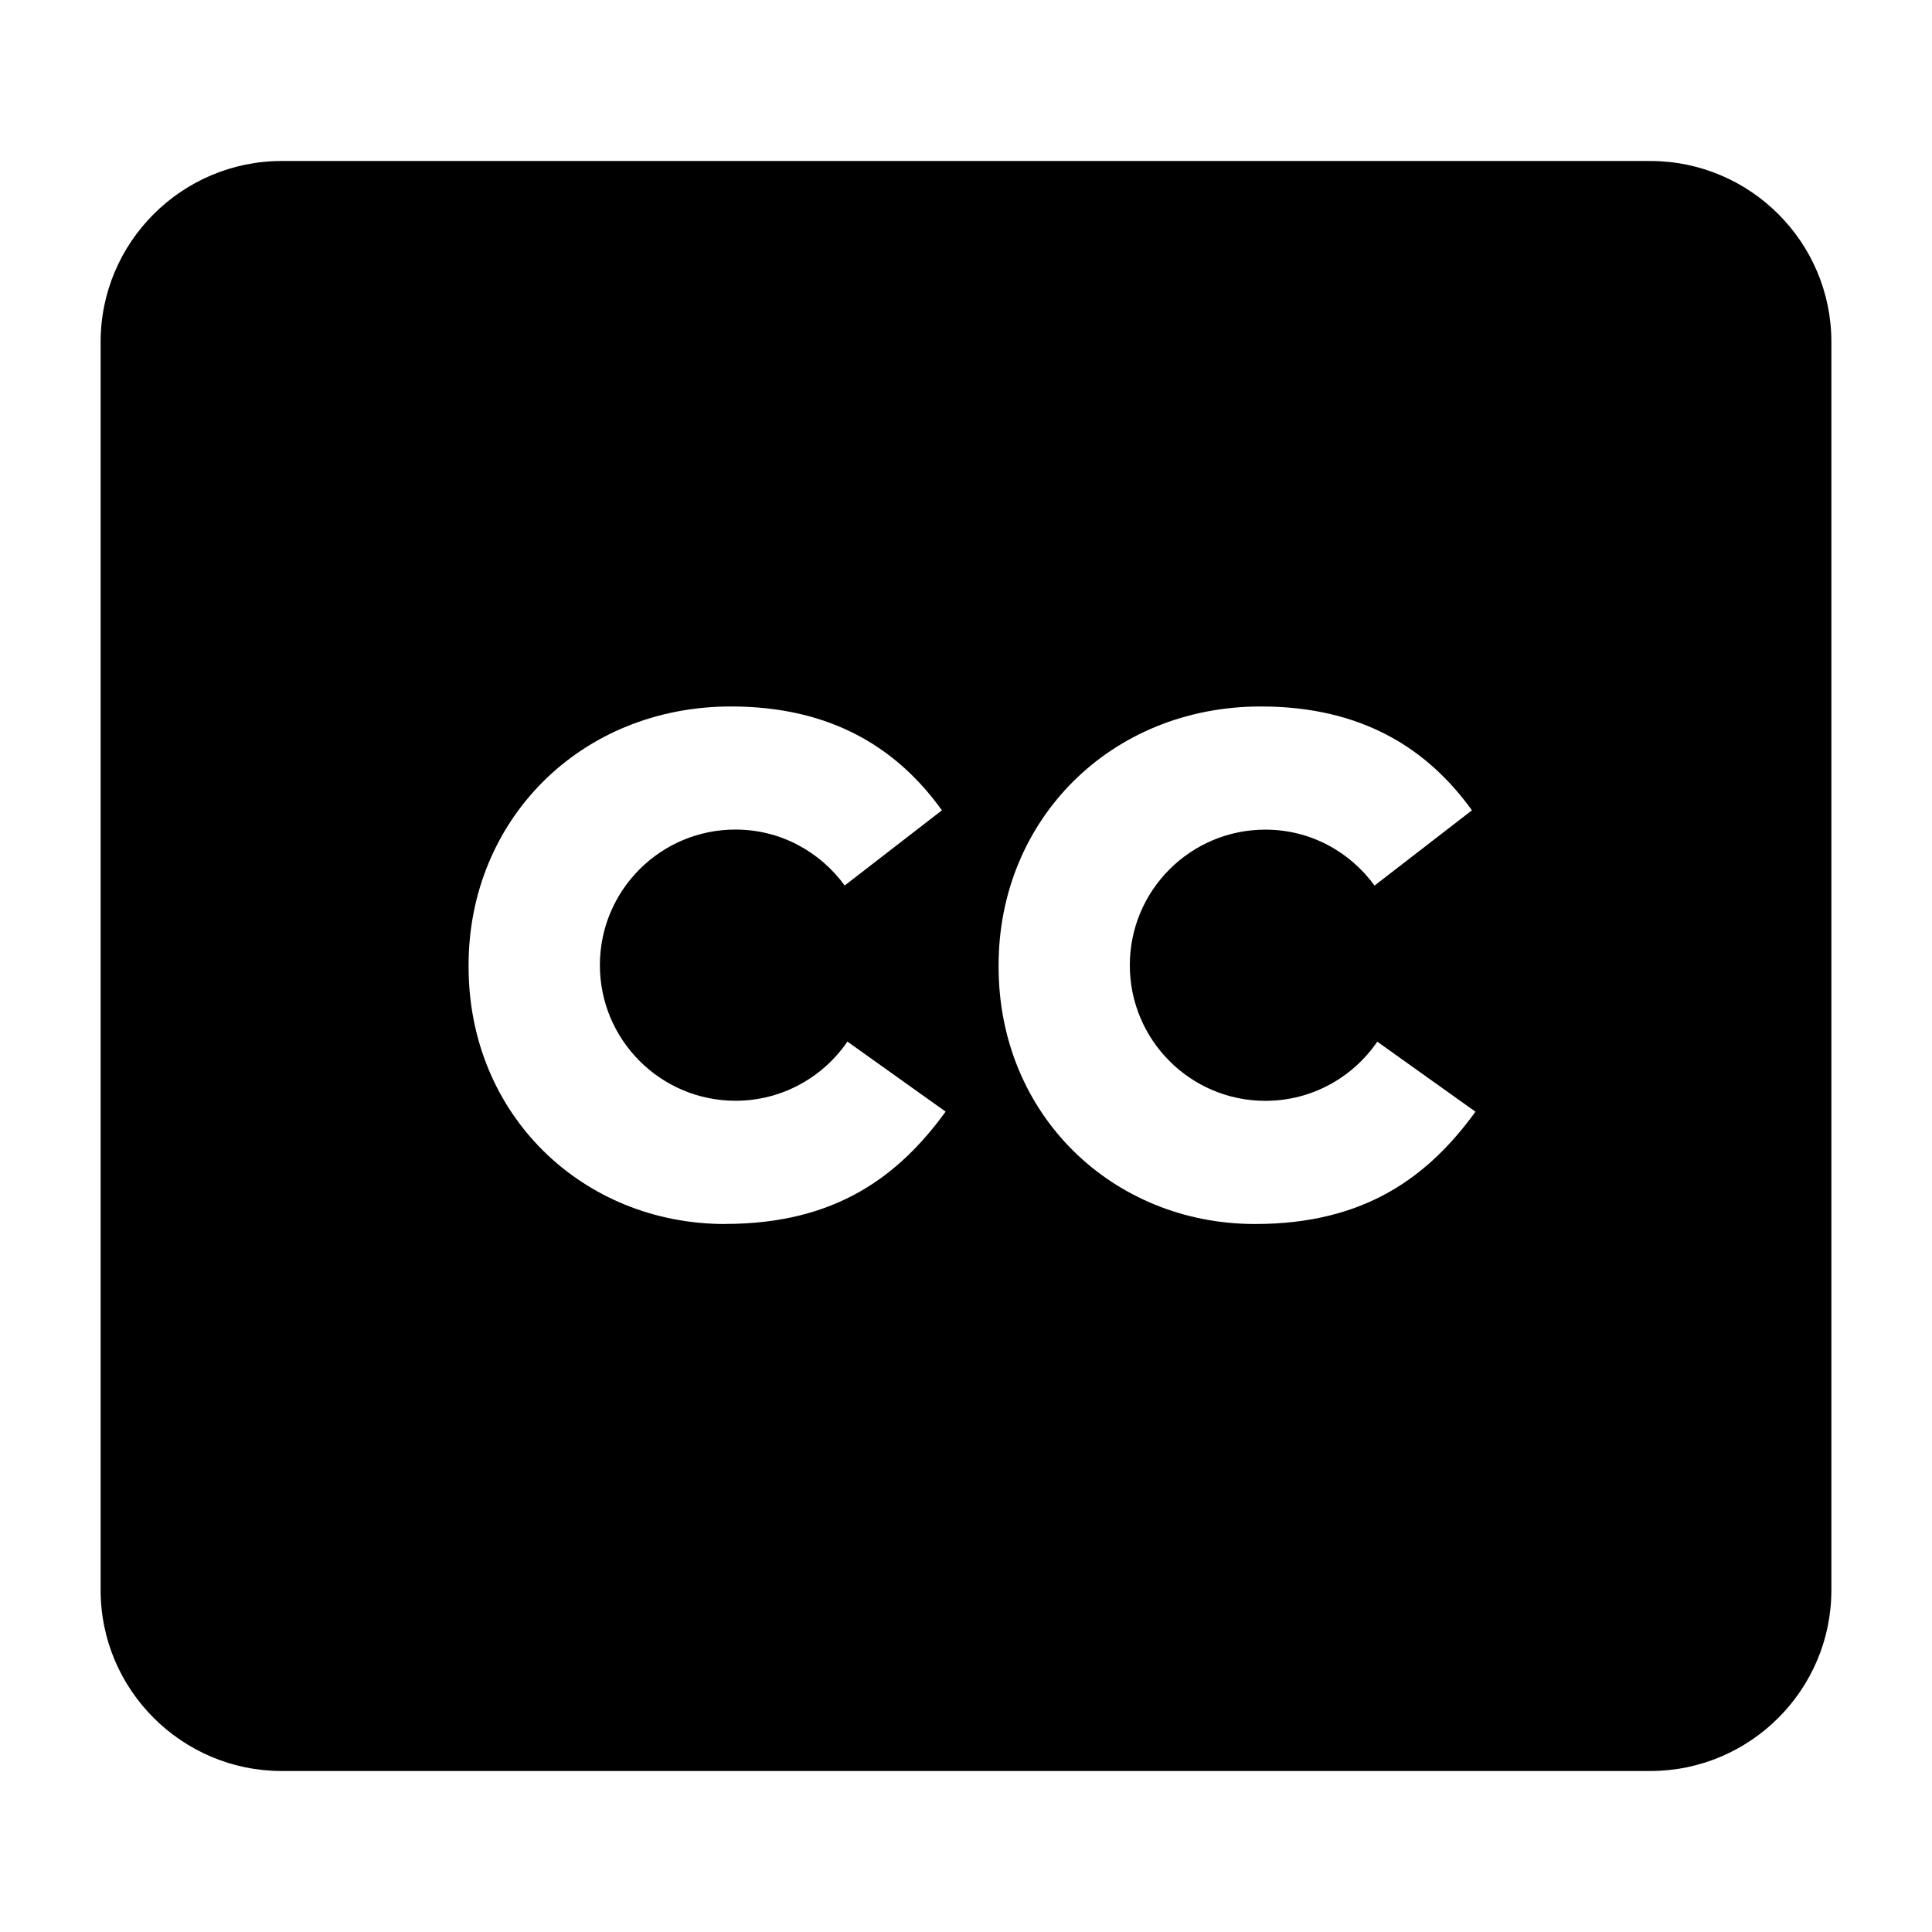 <svg xmlns="http://www.w3.org/2000/svg" width="24" height="24" viewBox="0 0 24 24">
    <path id="bounds" opacity="0" d="M0 0h24v24H0z"/>
    <path d="M20.5 2h-17C2.26 2 1.25 3.008 1.25 4.247v15.507C1.25 20.992 2.26 22 3.5 22h17c1.24 0 2.25-1.008 2.25-2.246V4.247C22.75 3.007 21.74 2 20.5 2zM9.008 15.205c-1.766 0-3.187-1.35-3.187-3.196v-.02c0-1.8 1.387-3.213 3.26-3.213 1.26 0 2.074.53 2.62 1.29L10.493 11c-.306-.42-.798-.695-1.357-.695-.93 0-1.684.754-1.684 1.684s.755 1.685 1.685 1.685c.578 0 1.087-.292 1.39-.735l1.22.87c-.583.803-1.368 1.395-2.737 1.395zm6.583 0c-1.765 0-3.186-1.35-3.186-3.196v-.02c0-1.8 1.386-3.213 3.258-3.213 1.262 0 2.075.53 2.622 1.29l-1.21.935c-.305-.42-.797-.695-1.356-.695-.93 0-1.684.754-1.684 1.684s.754 1.685 1.684 1.685c.578 0 1.087-.292 1.39-.735l1.22.87c-.583.803-1.368 1.395-2.737 1.395z"/>
</svg>
